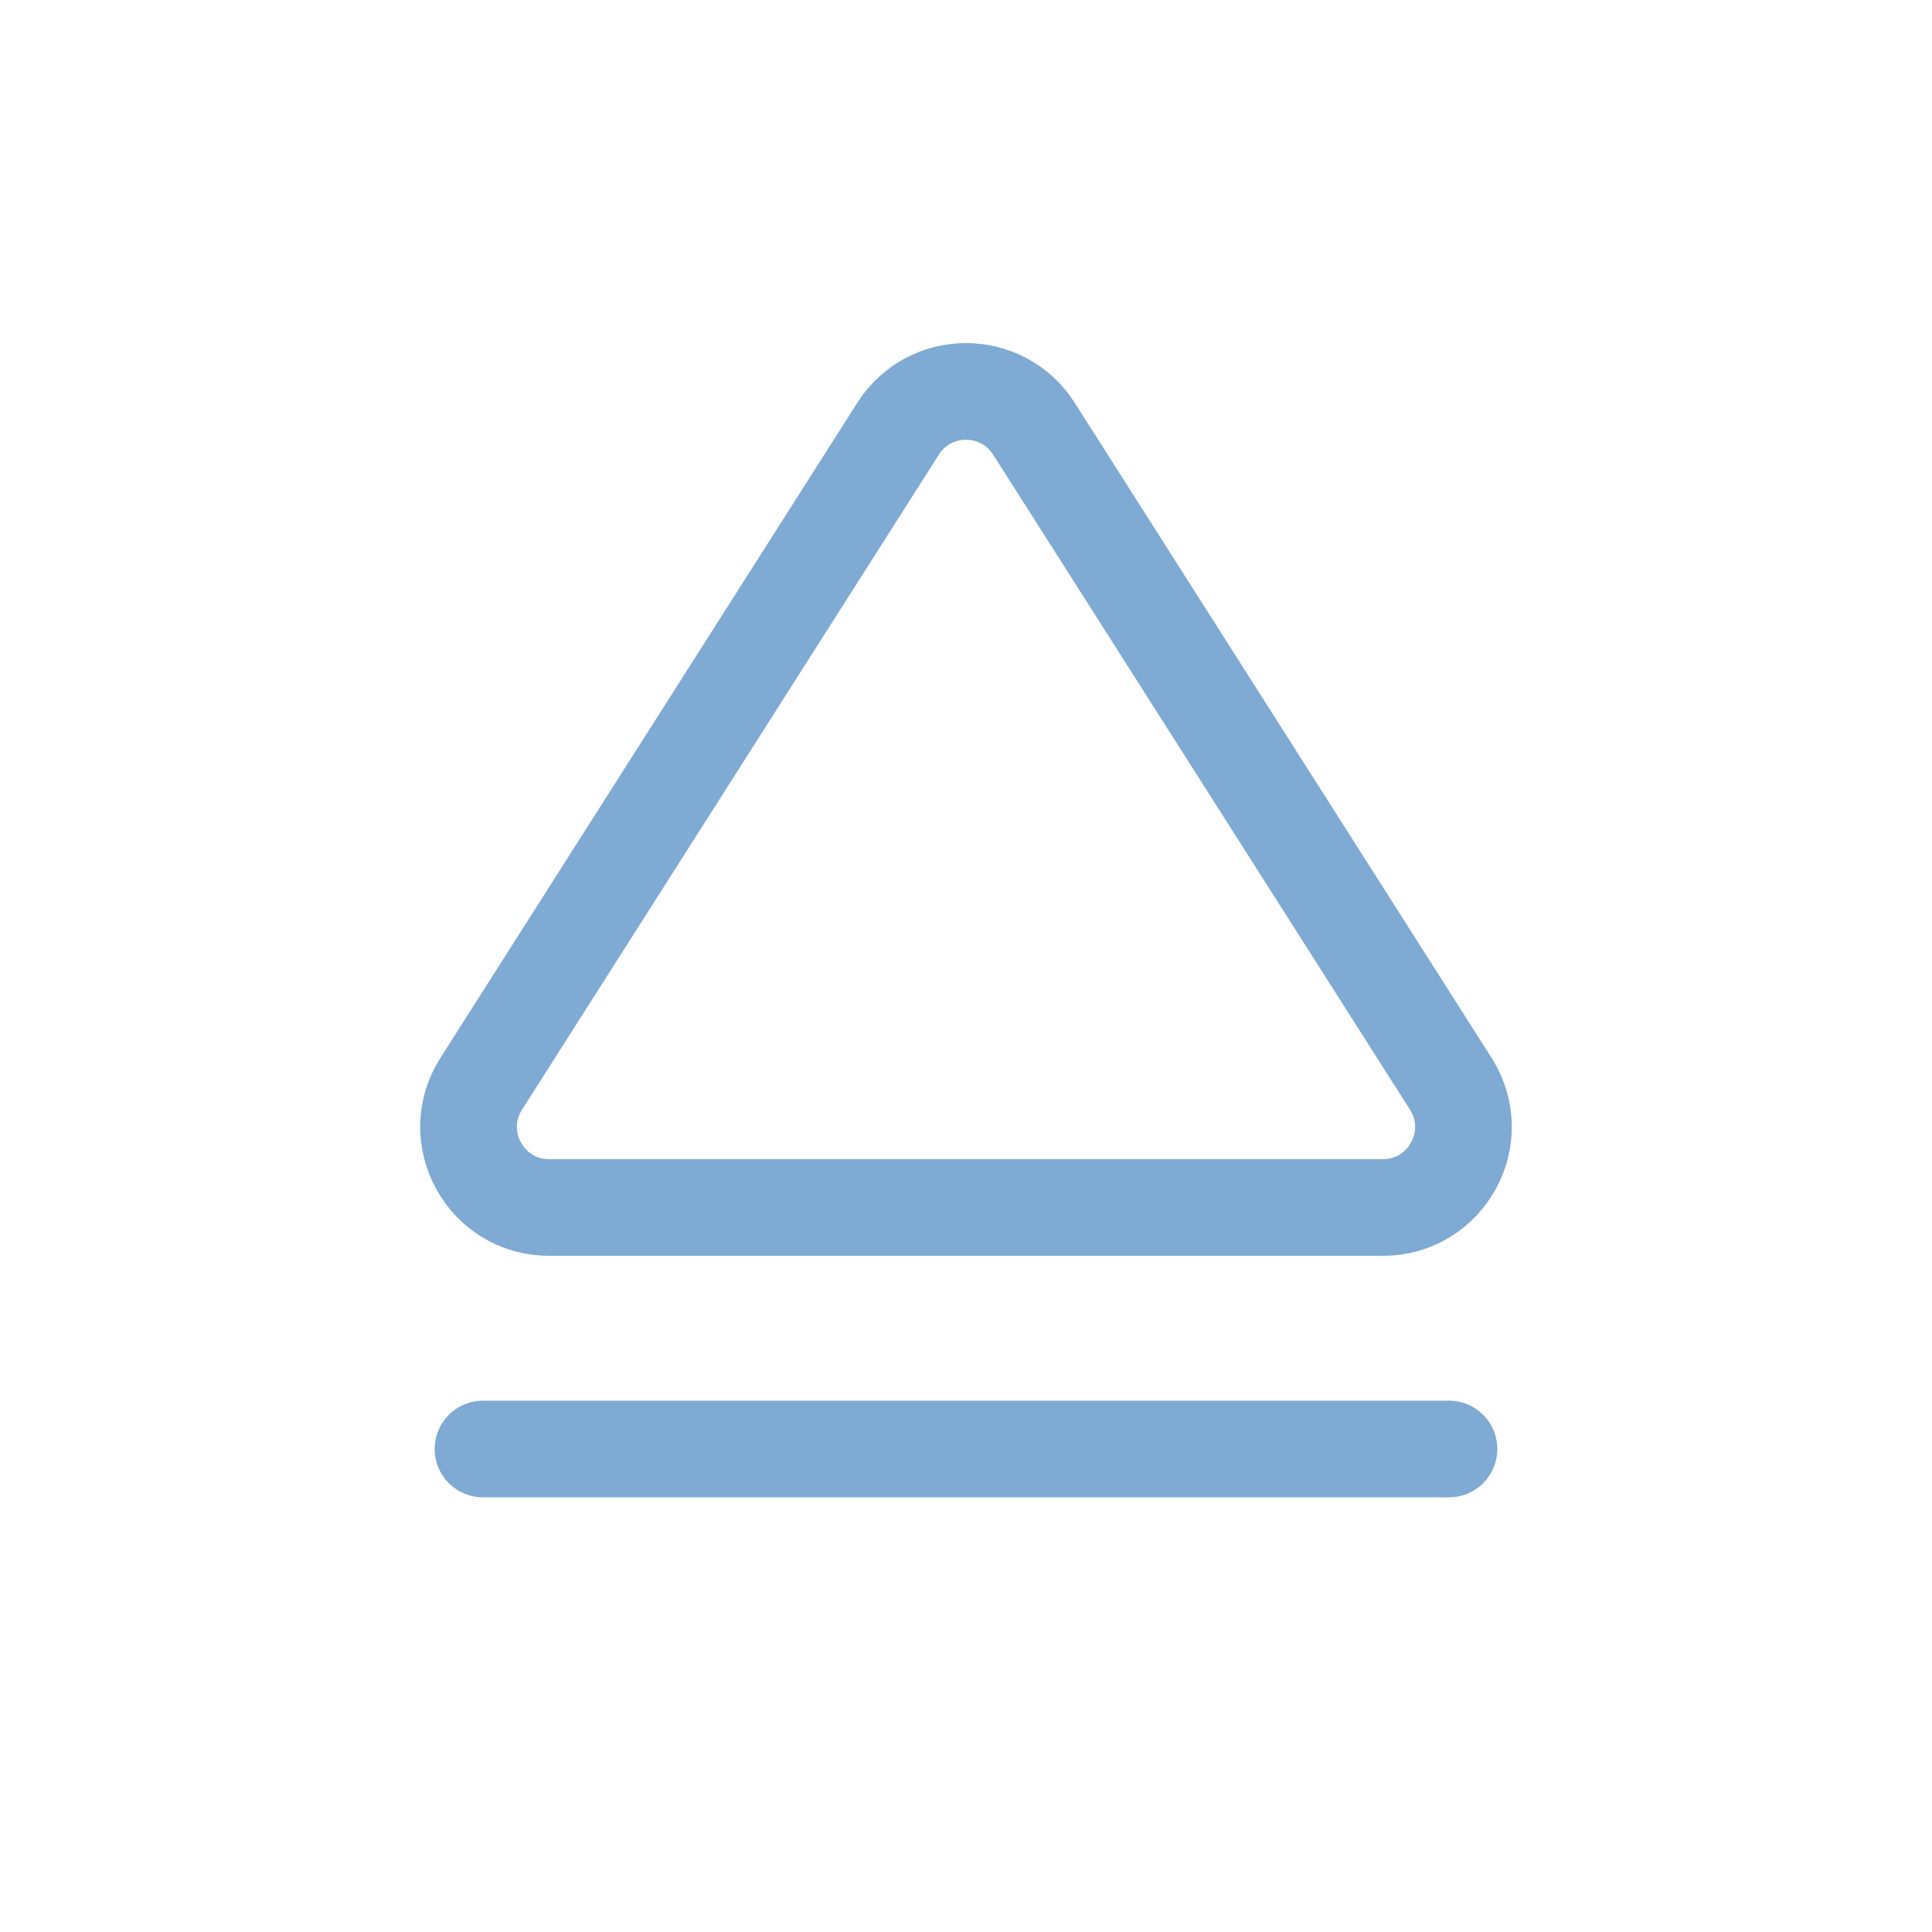 <?xml version="1.0"?>
<svg xmlns="http://www.w3.org/2000/svg" width="24" height="24" viewBox="0 0 24 24" fill="none">
    <defs id="defs1">
        <style id="current-color-scheme" type="text/css">
            .ColorScheme-Text { color:#e6f0f5; }
            .ColorScheme-Highlight { color:#2179cb; }
            .ColorScheme-Background { color:#e4e4e4; }
        </style>
    </defs>
    <path d="M5.978 13.463L11.156 5.326C11.549 4.708 12.451 4.708 12.844 5.326L18.022 13.463C18.446 14.129 17.967 15 17.178 15H6.822C6.033 15 5.554 14.129 5.978 13.463Z" stroke="#DDDDDD" stroke-width="1.2" stroke-linecap="round" stroke-linejoin="round"/>
    <path d="M6 18L18 18" stroke="#DDDDDD" stroke-width="1.2" stroke-linecap="round" stroke-linejoin="round"/>
    <path d="M5.978 13.463L11.156 5.326C11.549 4.708 12.451 4.708 12.844 5.326L18.022 13.463C18.446 14.129 17.967 15 17.178 15H6.822C6.033 15 5.554 14.129 5.978 13.463Z" style="stroke:currentColor;opacity:0.5;" class="ColorScheme-Highlight" stroke-width="1.2" stroke-linecap="round" stroke-linejoin="round"/>
    <path d="M6 18L18 18" style="stroke:currentColor;opacity:0.5;" class="ColorScheme-Highlight" stroke-width="1.2" stroke-linecap="round" stroke-linejoin="round"/>
</svg>
